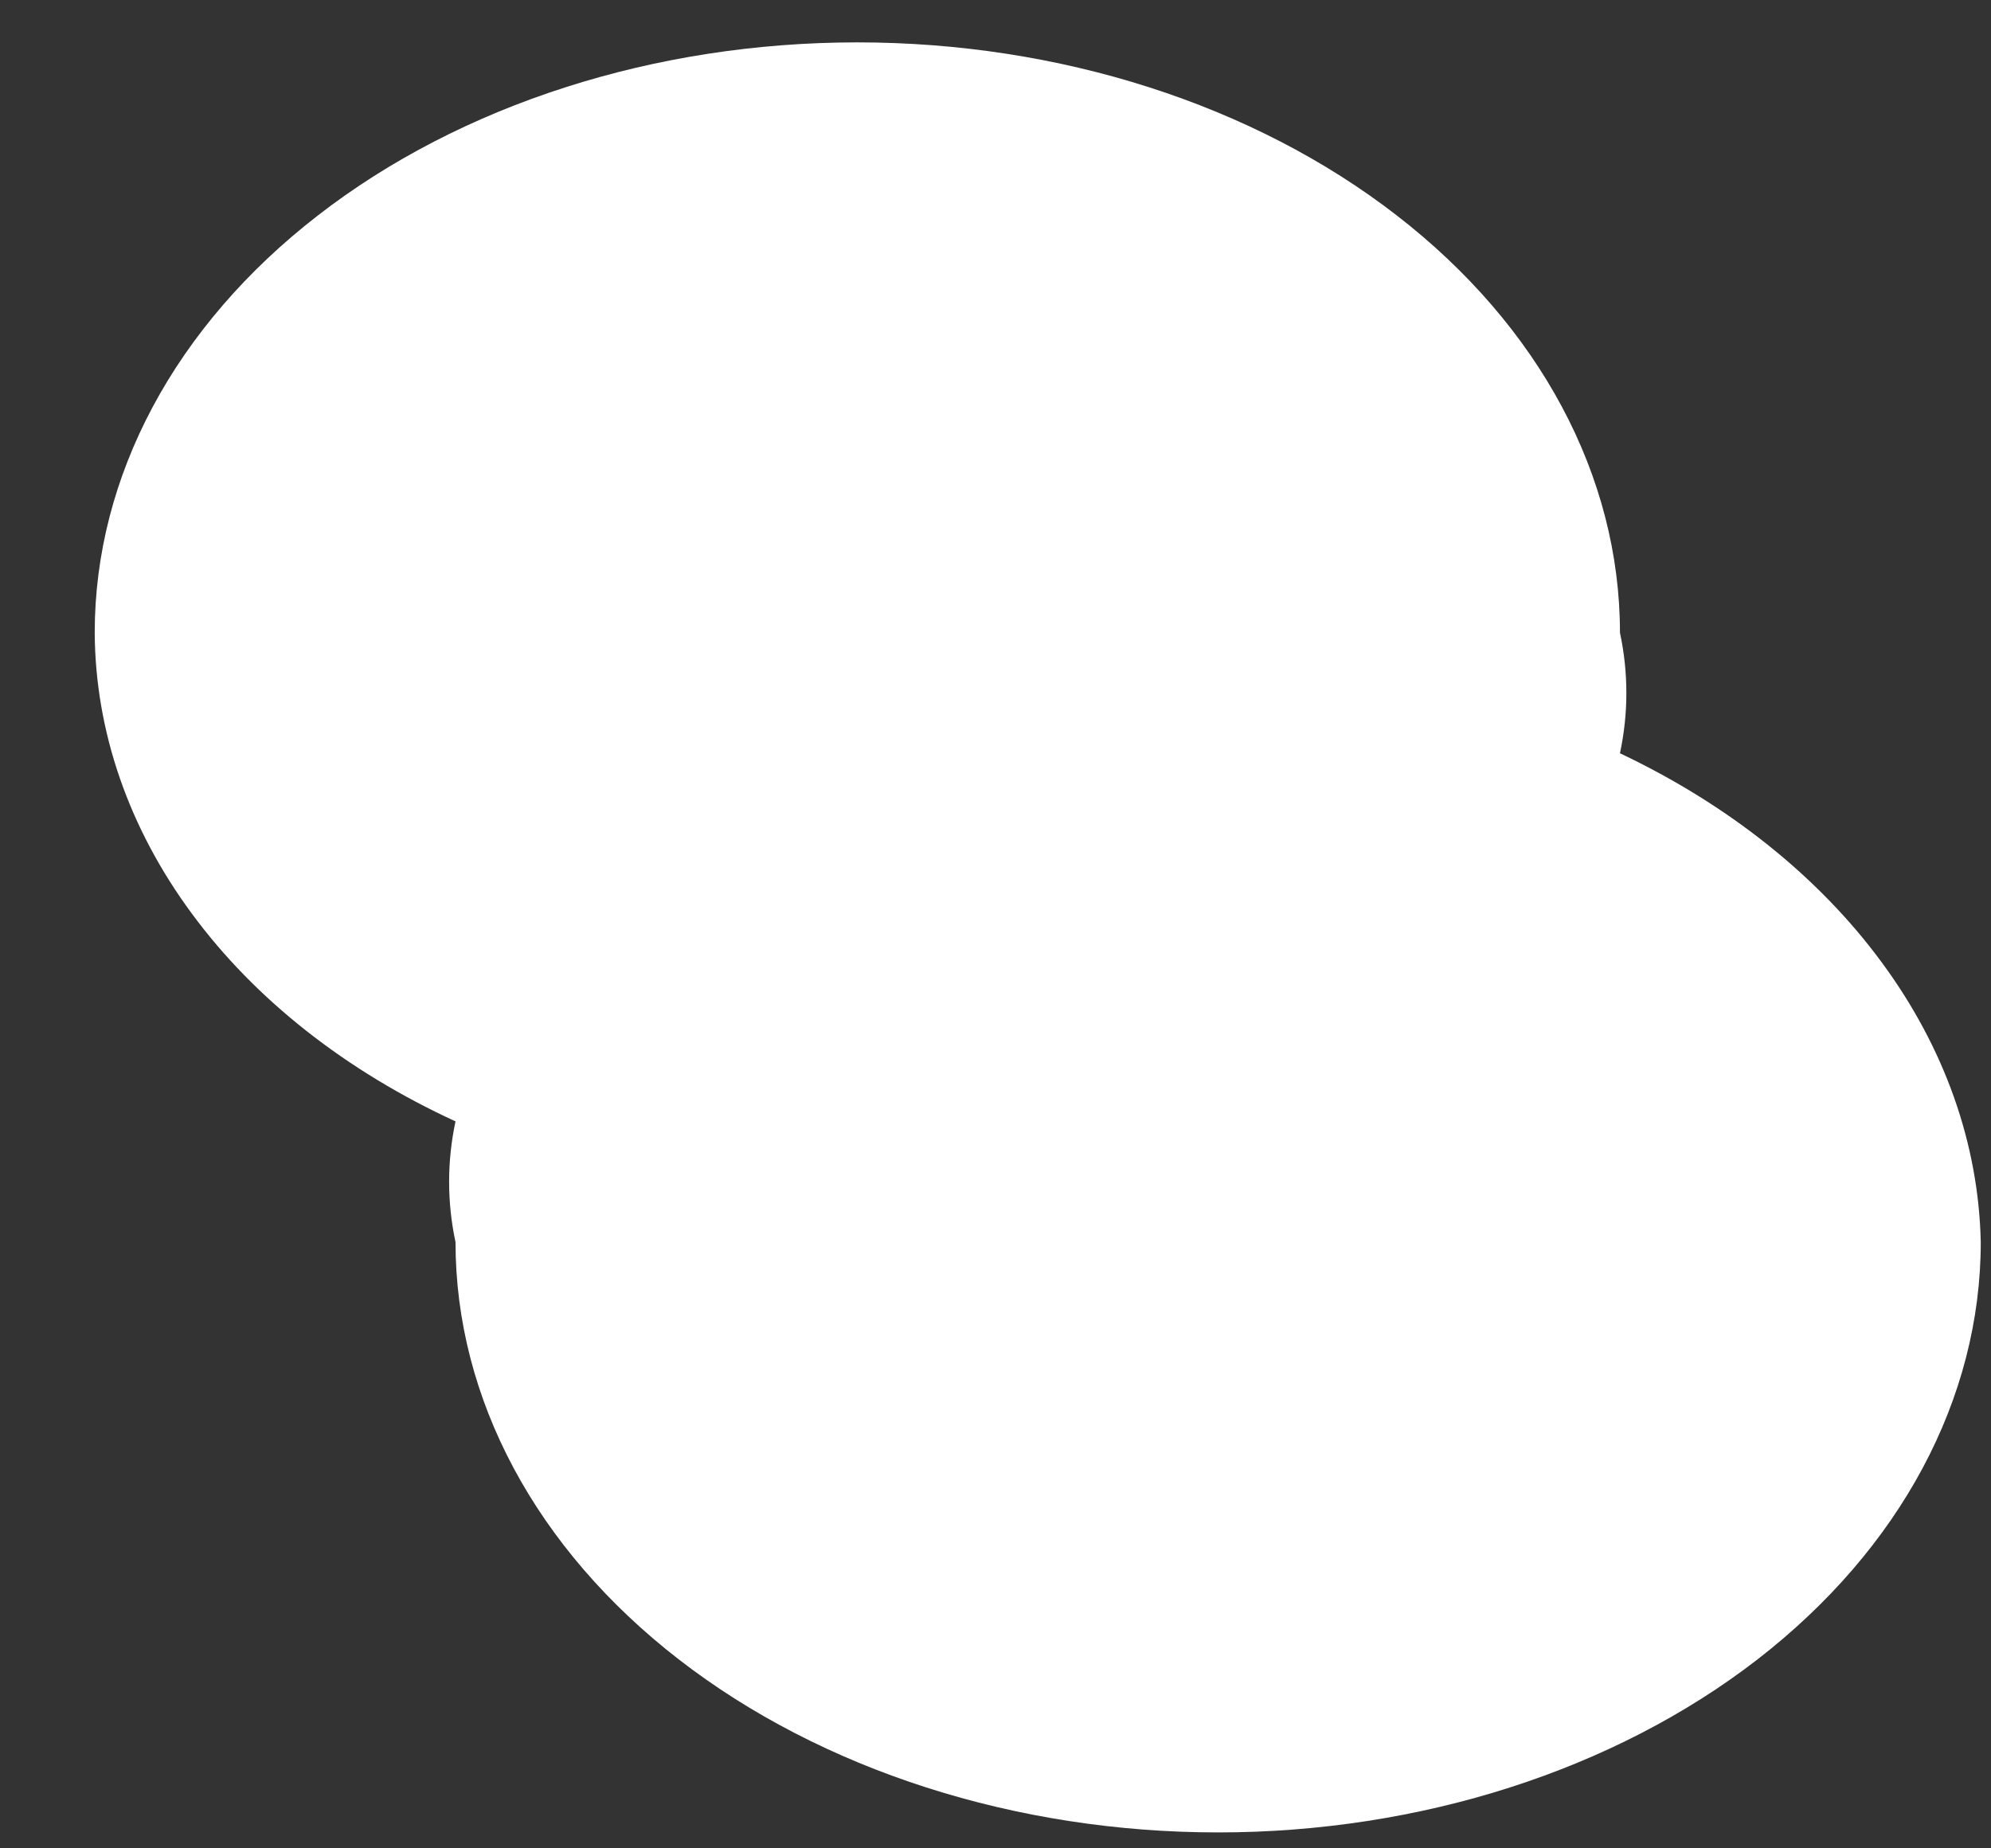 <?xml version="1.0" encoding="UTF-8" standalone="no"?><svg width='14' height='13' viewBox='0 0 14 13' fill='none' xmlns='http://www.w3.org/2000/svg'>
<rect x="0" y="0" width="14" height="13" fill="#333333" stroke="none"/>
<g style='mix-blend-mode:color-dodge'>
<path d='M11.391 5.298C11.451 5.017 11.451 4.731 11.391 4.45C11.391 3.349 10.826 2.292 9.82 1.514C8.814 0.735 7.451 0.298 6.028 0.298C4.606 0.298 3.242 0.735 2.237 1.514C1.231 2.292 0.666 3.349 0.666 4.45C0.67 5.144 0.905 5.825 1.35 6.427C1.794 7.03 2.433 7.533 3.203 7.887C3.143 8.168 3.143 8.455 3.203 8.736C3.203 9.837 3.768 10.893 4.774 11.672C5.779 12.45 7.143 12.888 8.565 12.888C9.988 12.888 11.351 12.45 12.357 11.672C13.363 10.893 13.928 9.837 13.928 8.736C13.913 8.044 13.673 7.366 13.229 6.765C12.786 6.164 12.153 5.659 11.391 5.298Z' fill='white'/>
</g>
</svg>
